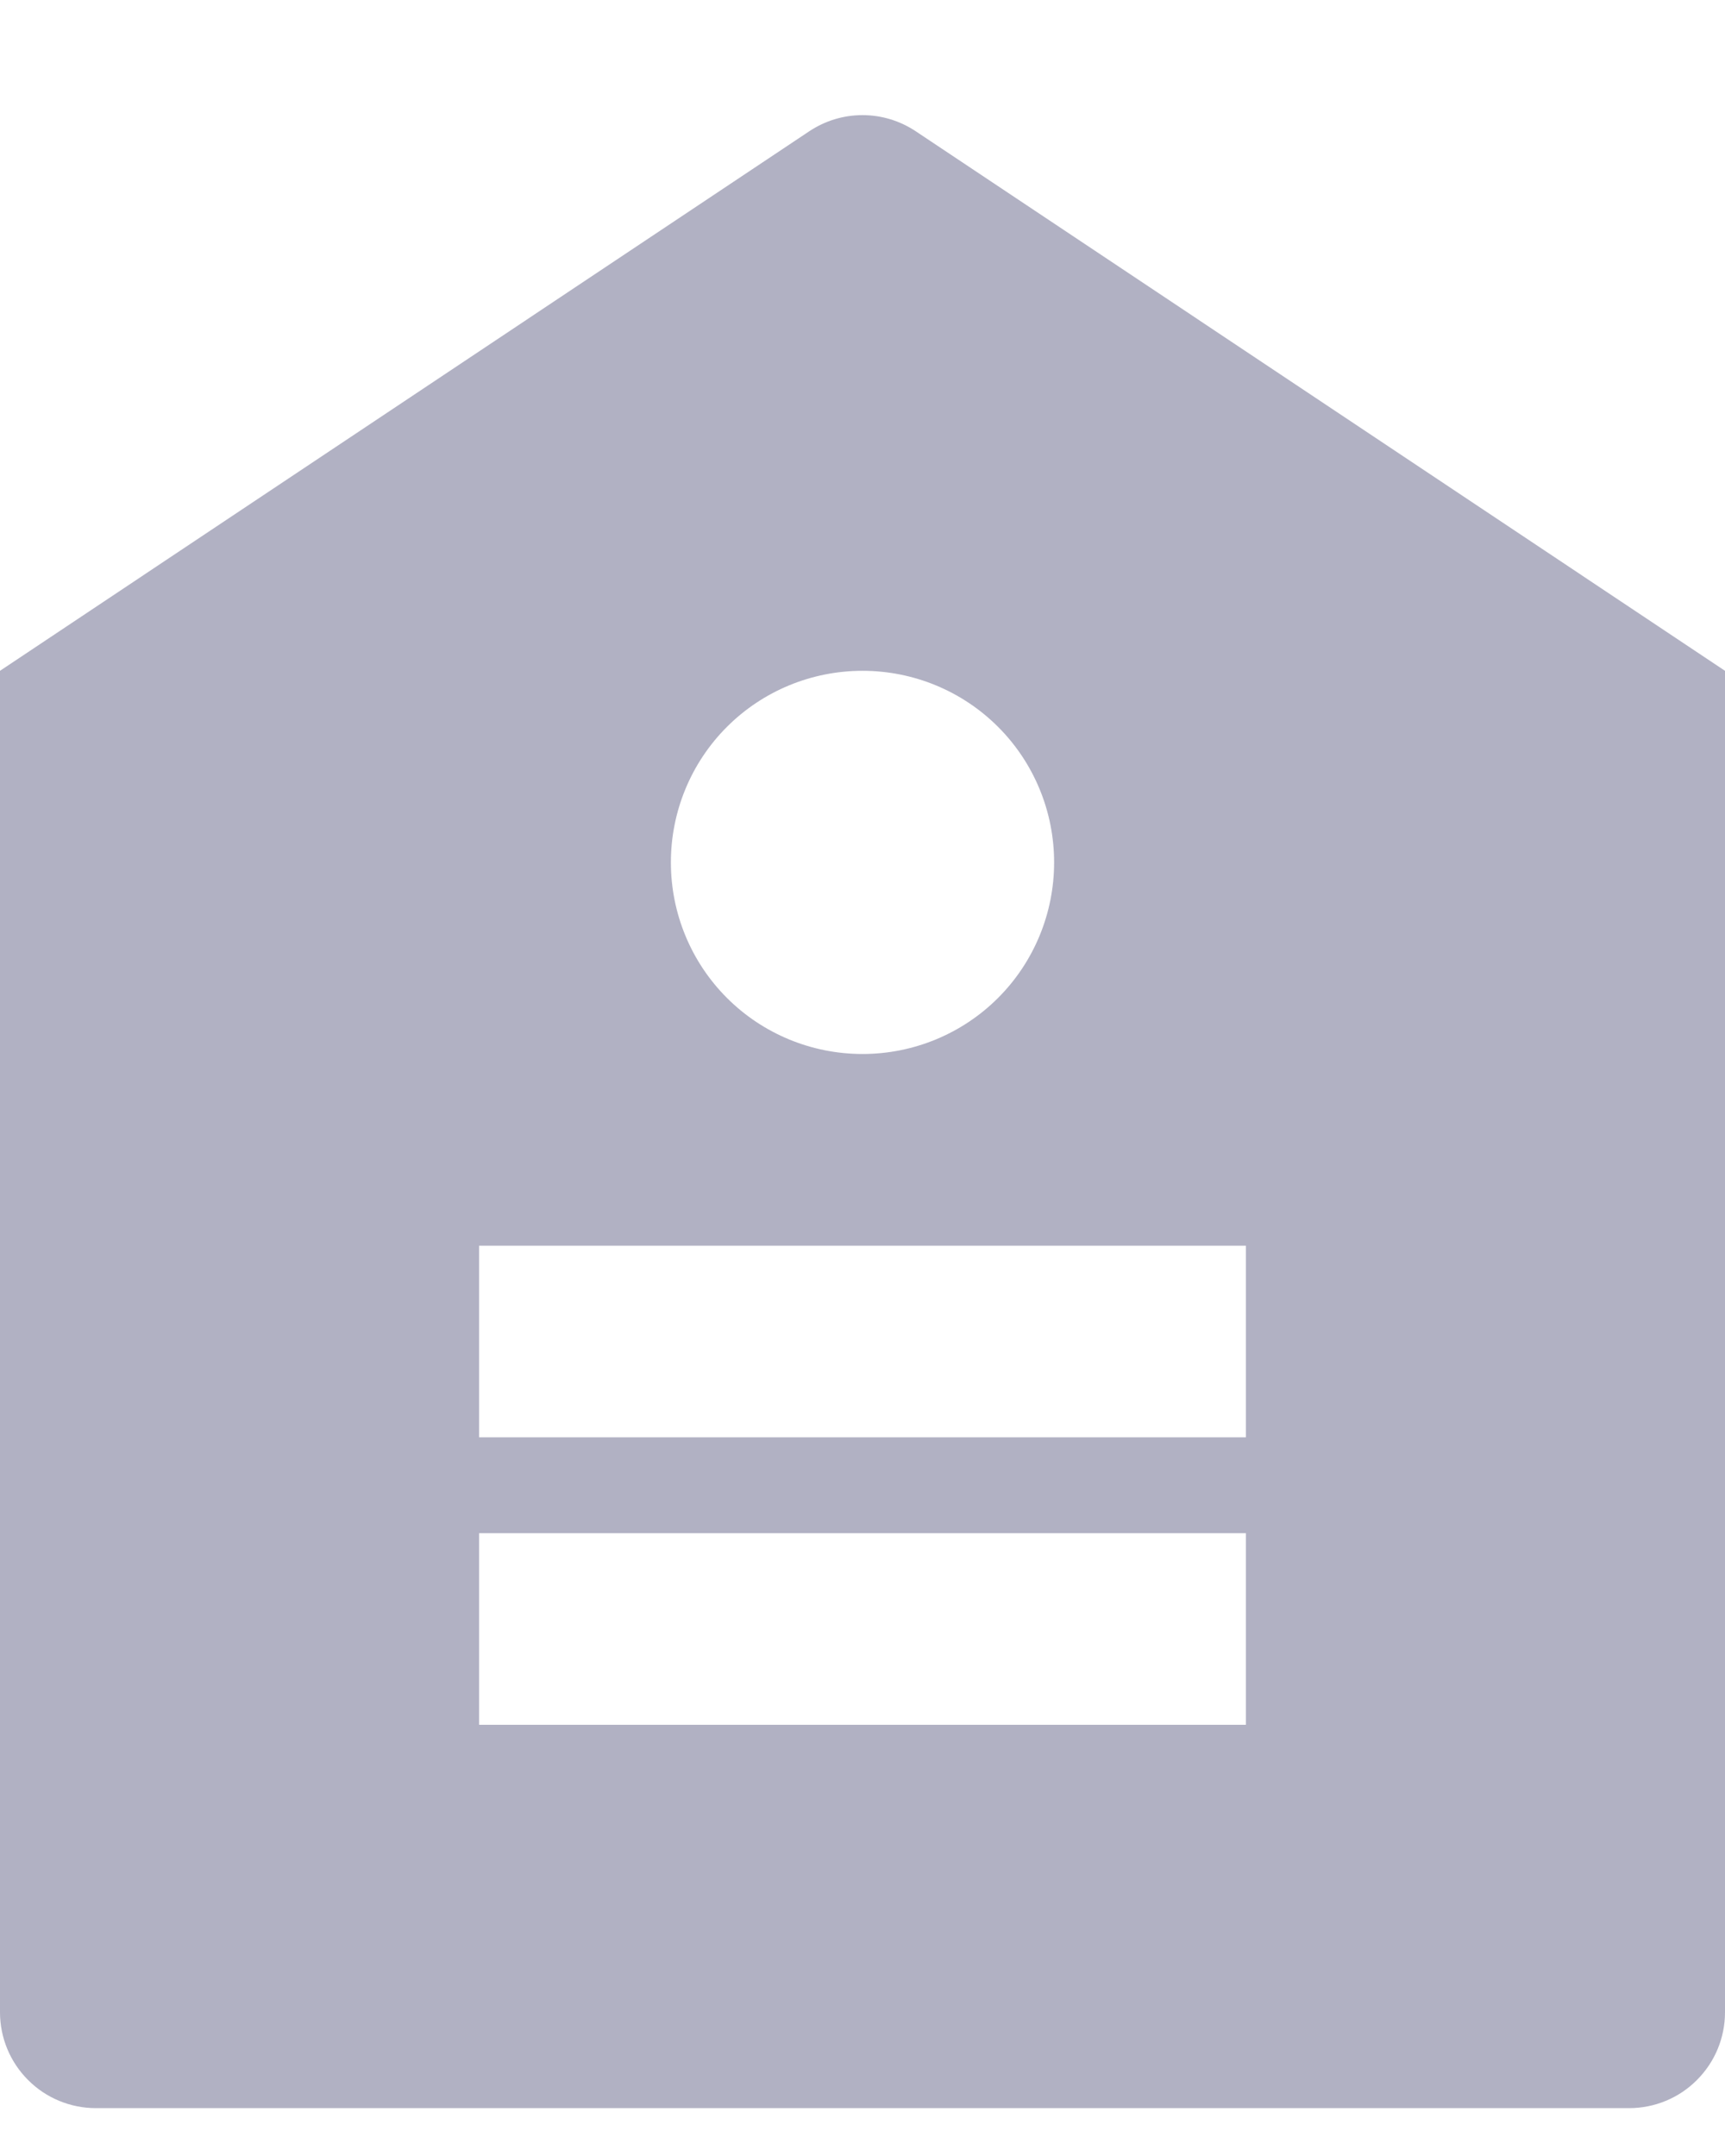 <svg width="12" height="15" viewBox="0 0 12 15" fill="none" xmlns="http://www.w3.org/2000/svg">
<path d="M0 4.667L5.63 0.913C5.74 0.84 5.868 0.801 6 0.801C6.132 0.801 6.26 0.84 6.37 0.913L12 4.667V14C12 14.177 11.93 14.346 11.805 14.471C11.68 14.597 11.51 14.667 11.333 14.667H0.667C0.49 14.667 0.32 14.597 0.195 14.471C0.07 14.346 0 14.177 0 14V4.667ZM6 7.333C6.354 7.333 6.693 7.193 6.943 6.943C7.193 6.693 7.333 6.354 7.333 6C7.333 5.646 7.193 5.307 6.943 5.057C6.693 4.807 6.354 4.667 6 4.667C5.646 4.667 5.307 4.807 5.057 5.057C4.807 5.307 4.667 5.646 4.667 6C4.667 6.354 4.807 6.693 5.057 6.943C5.307 7.193 5.646 7.333 6 7.333ZM3.333 10.667V12H8.667V10.667H3.333ZM3.333 8.667V10H8.667V8.667H3.333Z" fill="#B1B1C3"/>
</svg>
